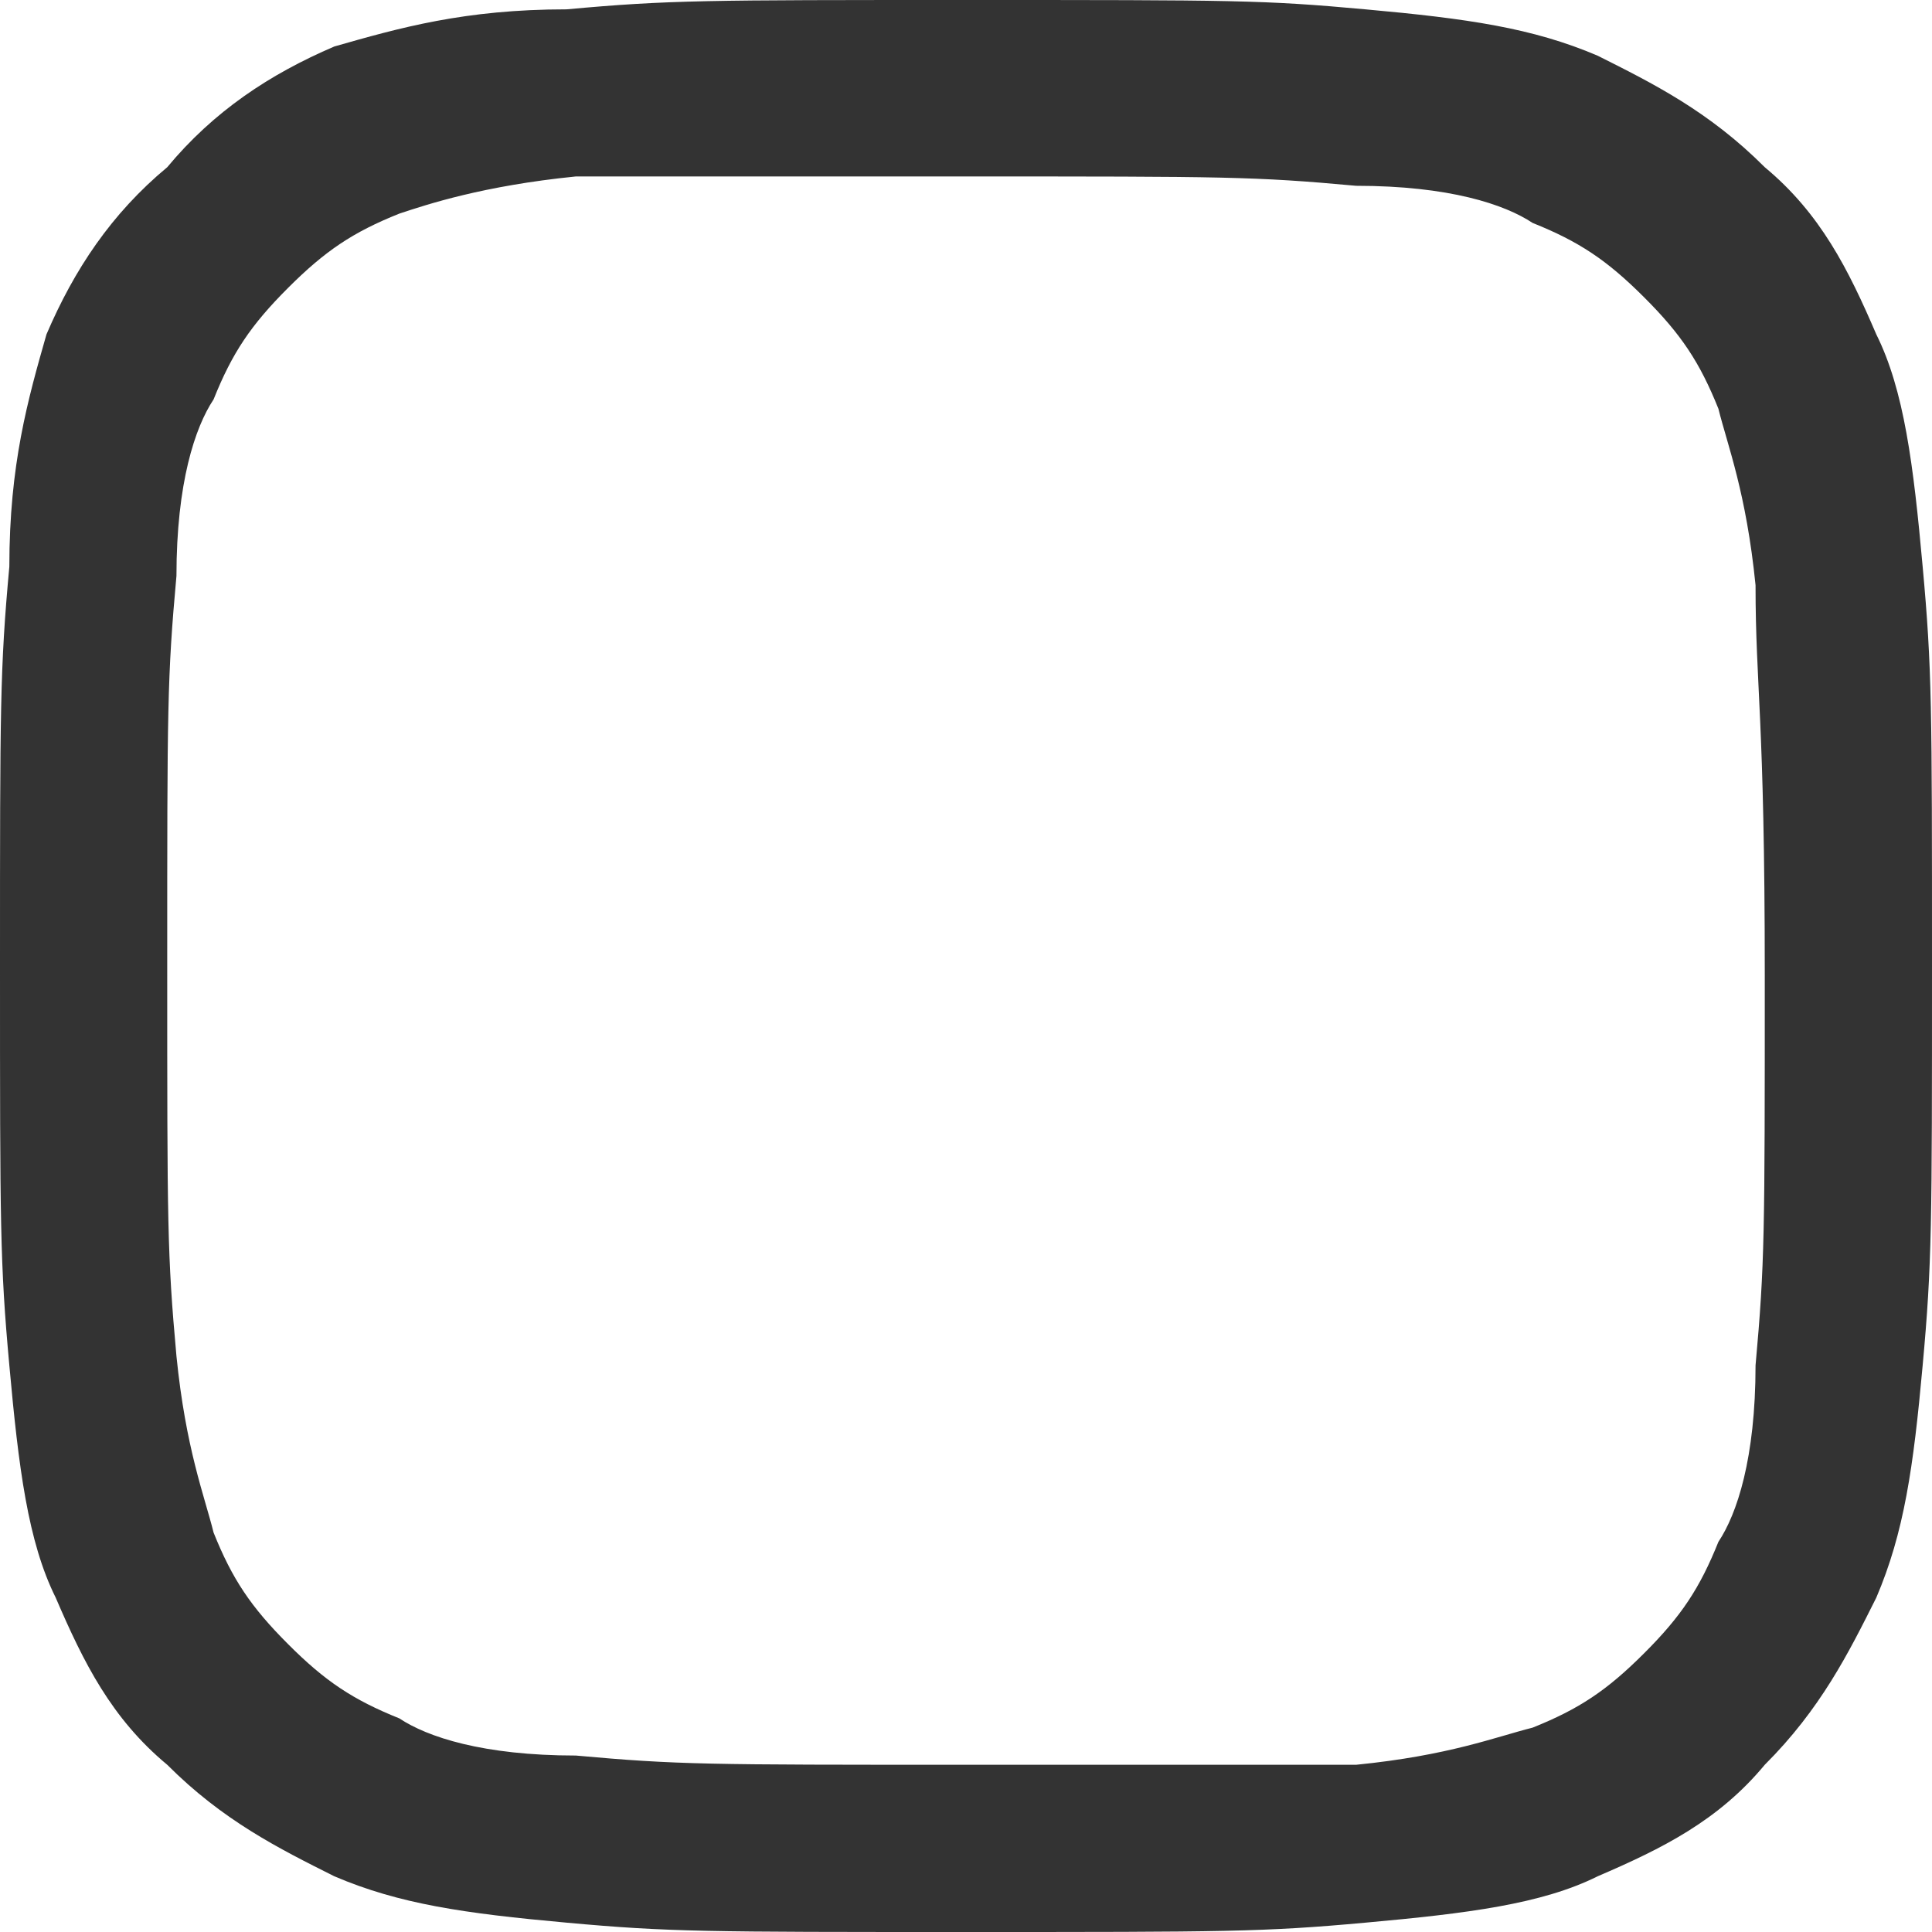 <svg width="18" height="18" viewBox="0 0 18 18" fill="none" xmlns="http://www.w3.org/2000/svg">
<path d="M9 1.644C11.423 1.644 11.683 1.644 12.635 1.731C13.5 1.731 14.019 1.904 14.279 2.077C14.711 2.25 14.971 2.423 15.317 2.769C15.664 3.115 15.836 3.375 16.01 3.808C16.096 4.154 16.269 4.587 16.356 5.452C16.356 6.404 16.442 6.663 16.442 9.087C16.442 11.51 16.442 11.769 16.356 12.721C16.356 13.586 16.183 14.106 16.01 14.365C15.836 14.798 15.664 15.058 15.317 15.404C14.971 15.75 14.711 15.923 14.279 16.096C13.933 16.183 13.5 16.356 12.635 16.442C11.769 16.442 11.423 16.442 9 16.442C6.577 16.442 6.317 16.442 5.365 16.356C4.5 16.356 3.981 16.183 3.721 16.01C3.288 15.836 3.029 15.664 2.683 15.317C2.337 14.971 2.163 14.711 1.99 14.279C1.904 13.933 1.731 13.5 1.644 12.635C1.558 11.683 1.558 11.423 1.558 9C1.558 6.577 1.558 6.317 1.644 5.365C1.644 4.5 1.817 3.981 1.99 3.721C2.163 3.288 2.337 3.029 2.683 2.683C3.029 2.337 3.288 2.163 3.721 1.99C3.981 1.904 4.5 1.731 5.365 1.644C6.317 1.644 6.577 1.644 9 1.644ZM9 0C6.577 0 6.231 0 5.279 0.087C4.327 0.087 3.721 0.26 3.115 0.433C2.51 0.692 1.99 1.038 1.558 1.558C1.038 1.99 0.692 2.51 0.433 3.115C0.26 3.721 0.087 4.327 0.087 5.279C0 6.231 0 6.577 0 9C0 11.423 0 11.769 0.087 12.721C0.173 13.673 0.26 14.365 0.519 14.885C0.779 15.49 1.038 16.01 1.558 16.442C2.077 16.962 2.596 17.221 3.115 17.481C3.721 17.74 4.327 17.827 5.279 17.913C6.231 18 6.577 18 9 18C11.423 18 11.769 18 12.721 17.913C13.673 17.827 14.365 17.74 14.885 17.481C15.49 17.221 16.01 16.962 16.442 16.442C16.962 15.923 17.221 15.404 17.481 14.885C17.74 14.279 17.827 13.673 17.913 12.721C18 11.769 18 11.423 18 9C18 6.577 18 6.231 17.913 5.279C17.827 4.327 17.74 3.635 17.481 3.115C17.221 2.51 16.962 1.99 16.442 1.558C15.923 1.038 15.404 0.779 14.885 0.519C14.279 0.26 13.673 0.173 12.721 0.087C11.769 0 11.51 0 9 0Z" fill="#333333"/>
</svg>
